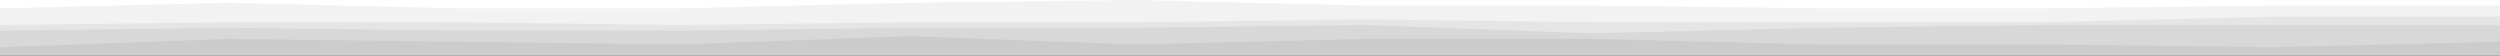 <svg id="visual" viewBox="0 0 900 20" width="900" height="20" xmlns="http://www.w3.org/2000/svg" xmlns:xlink="http://www.w3.org/1999/xlink" version="1.1"><rect x="0" y="0" width="900" height="20" fill="#333333" stroke="none"/><path d="M0 5L82 3L164 5L245 5L327 3L409 2L491 4L573 4L655 5L736 5L818 4L900 4L900 0L818 0L736 0L655 0L573 0L491 0L409 0L327 0L245 0L164 0L82 0L0 0Z" fill="#ffffff"></path><path d="M0 11L82 10L164 10L245 11L327 10L409 10L491 9L573 10L655 10L736 10L818 8L900 8L900 2L818 2L736 3L655 3L573 2L491 2L409 0L327 1L245 3L164 3L82 1L0 3Z" fill="#f2f2f2"></path><path d="M0 13L82 12L164 13L245 13L327 12L409 12L491 11L573 14L655 12L736 11L818 11L900 11L900 6L818 6L736 8L655 8L573 8L491 7L409 8L327 8L245 9L164 8L82 8L0 9Z" fill="#e5e5e5"></path><path d="M0 19L82 16L164 17L245 18L327 15L409 18L491 16L573 16L655 18L736 18L818 19L900 17L900 9L818 9L736 9L655 10L573 12L491 9L409 10L327 10L245 11L164 11L82 10L0 11Z" fill="#d8d8d8"></path><path d="M0 21L82 21L164 21L245 21L327 21L409 21L491 21L573 21L655 21L736 21L818 21L900 21L900 15L818 17L736 16L655 16L573 14L491 14L409 16L327 13L245 16L164 15L82 14L0 17Z" fill="#cccccc"></path></svg>